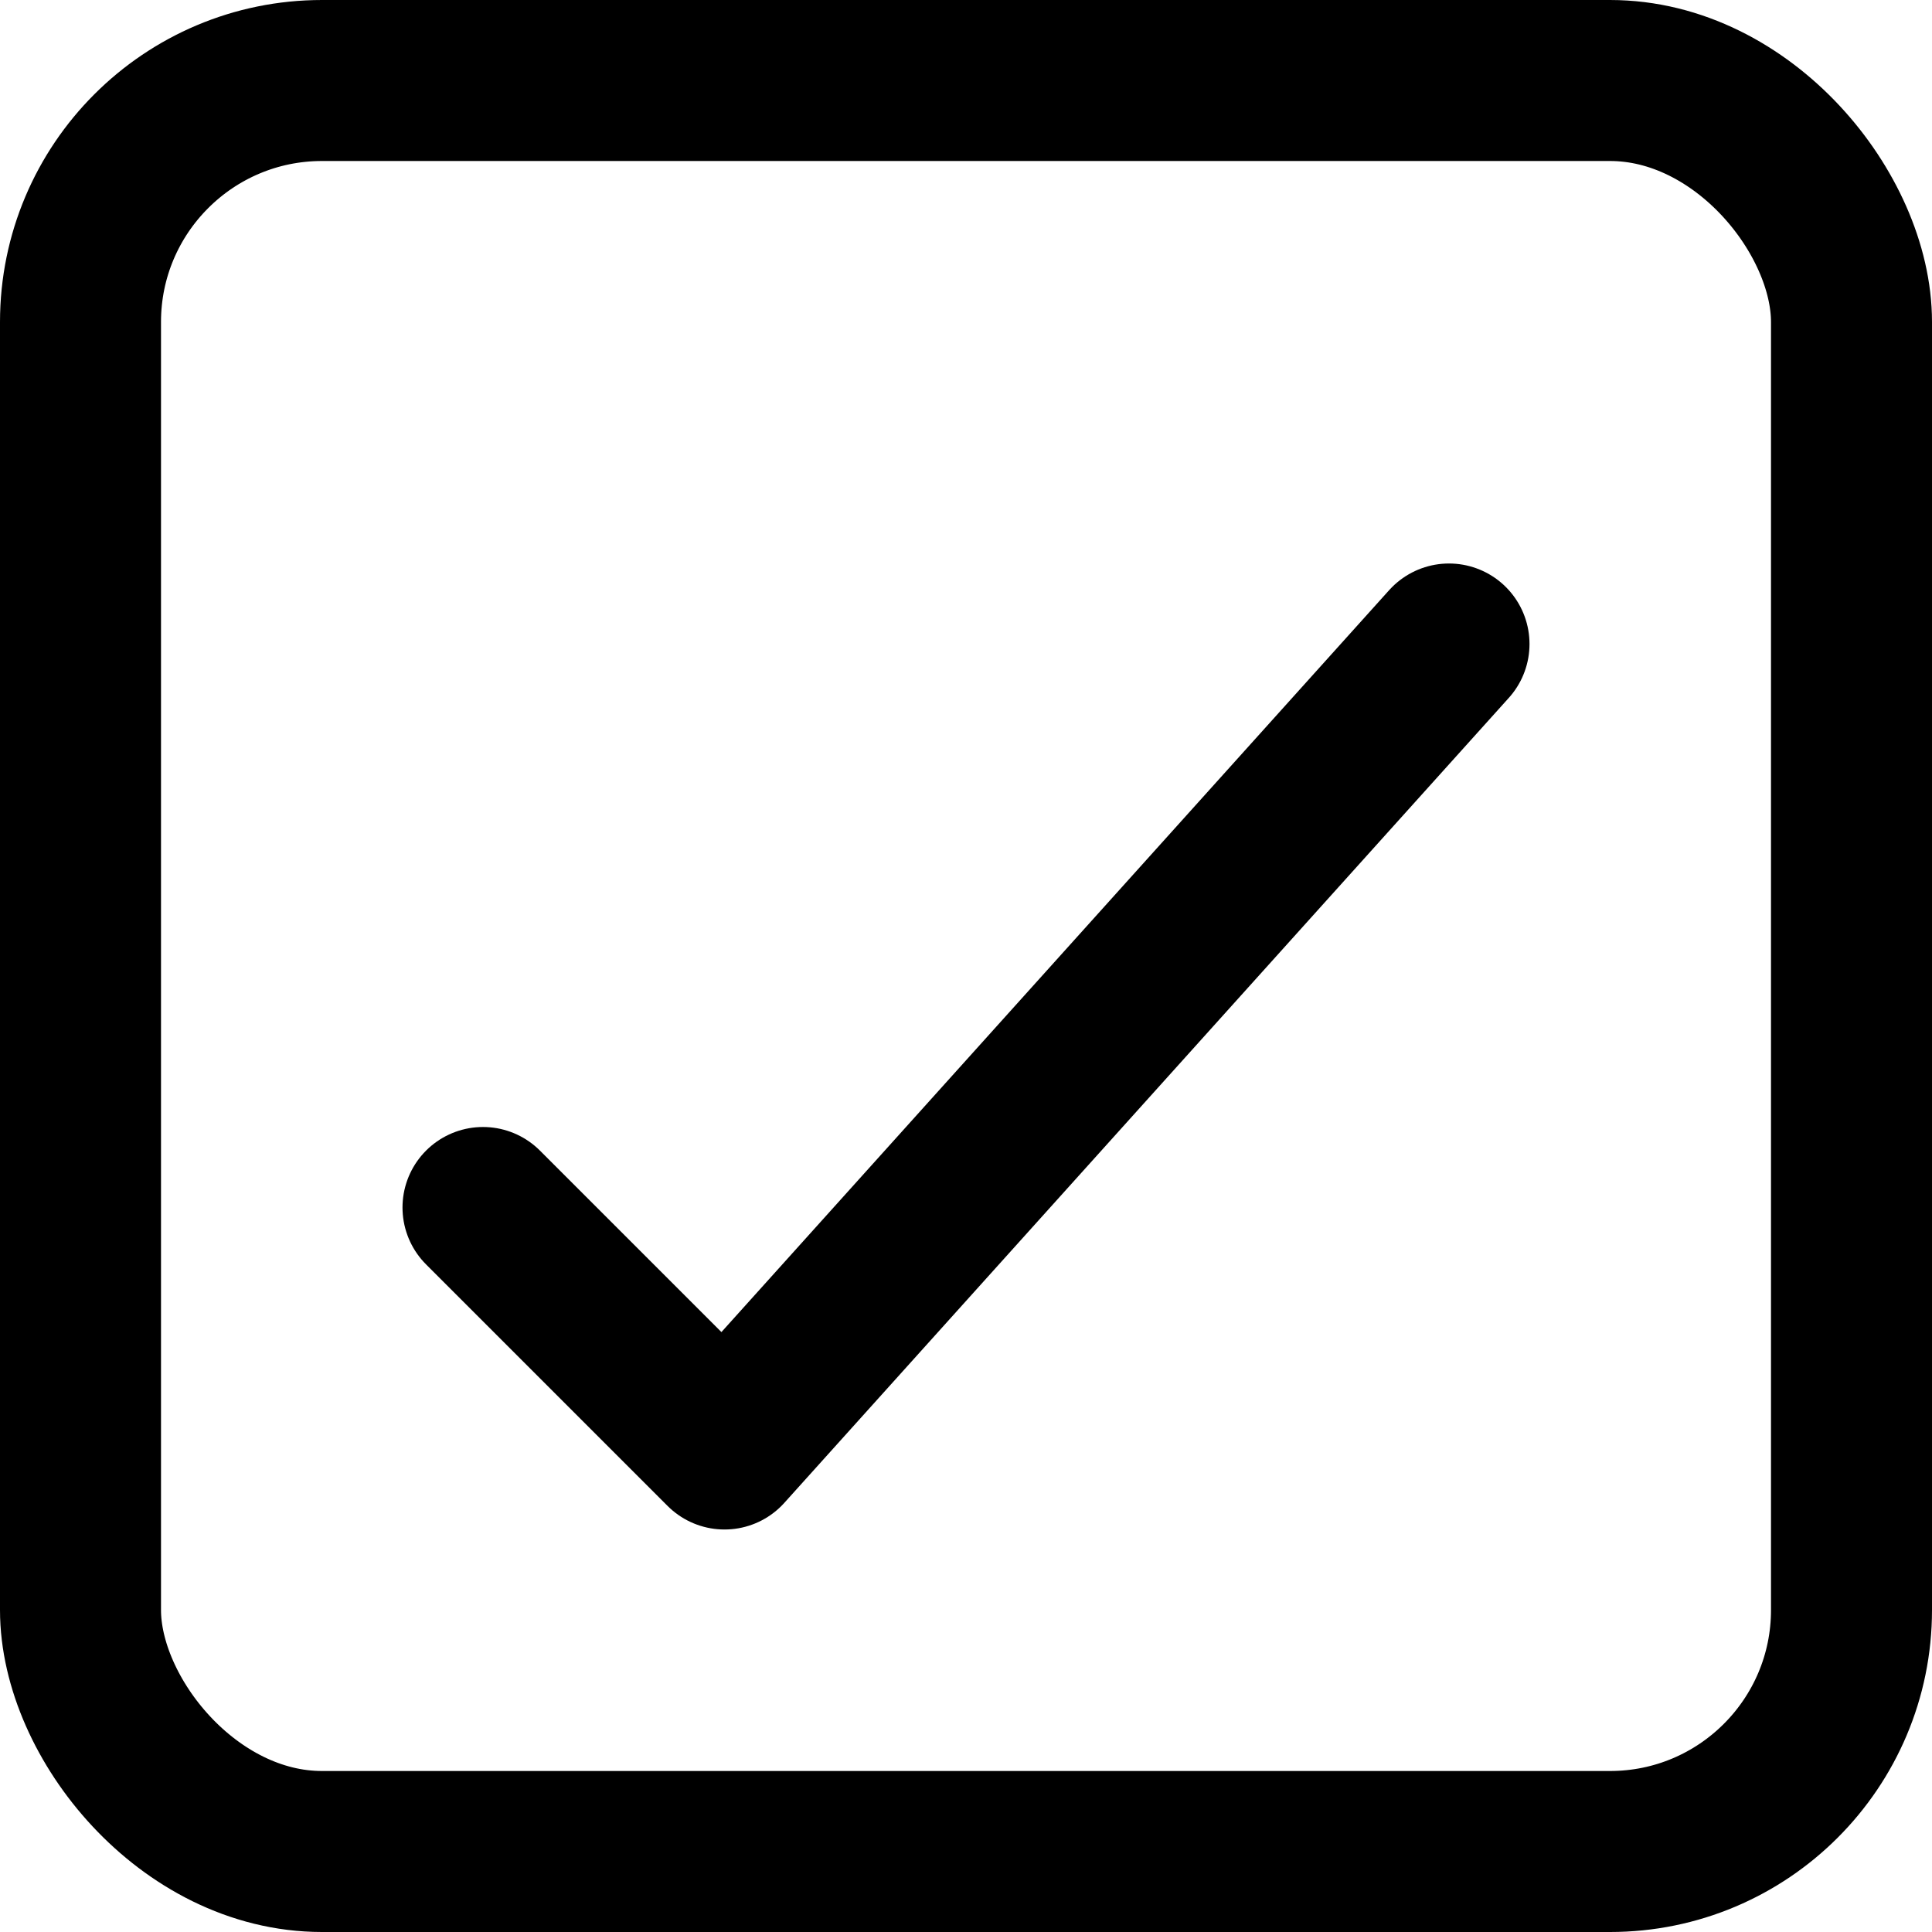 <?xml version="1.0" encoding="UTF-8" standalone="no"?> <svg xmlns="http://www.w3.org/2000/svg"  viewBox="0 0 24 24"><defs><style>.cls-1{fill:none;stroke:#000;stroke-linecap:round;stroke-linejoin:round;stroke-width:2px;}</style></defs><title>84.check</title><g id="_84.check" data-name="84.check"><rect class="cls-1" x="1" y="1" width="22" height="22" rx="3" ry="3"/><polyline class="cls-1" points="6 15 9 18 18 8"/></g></svg>